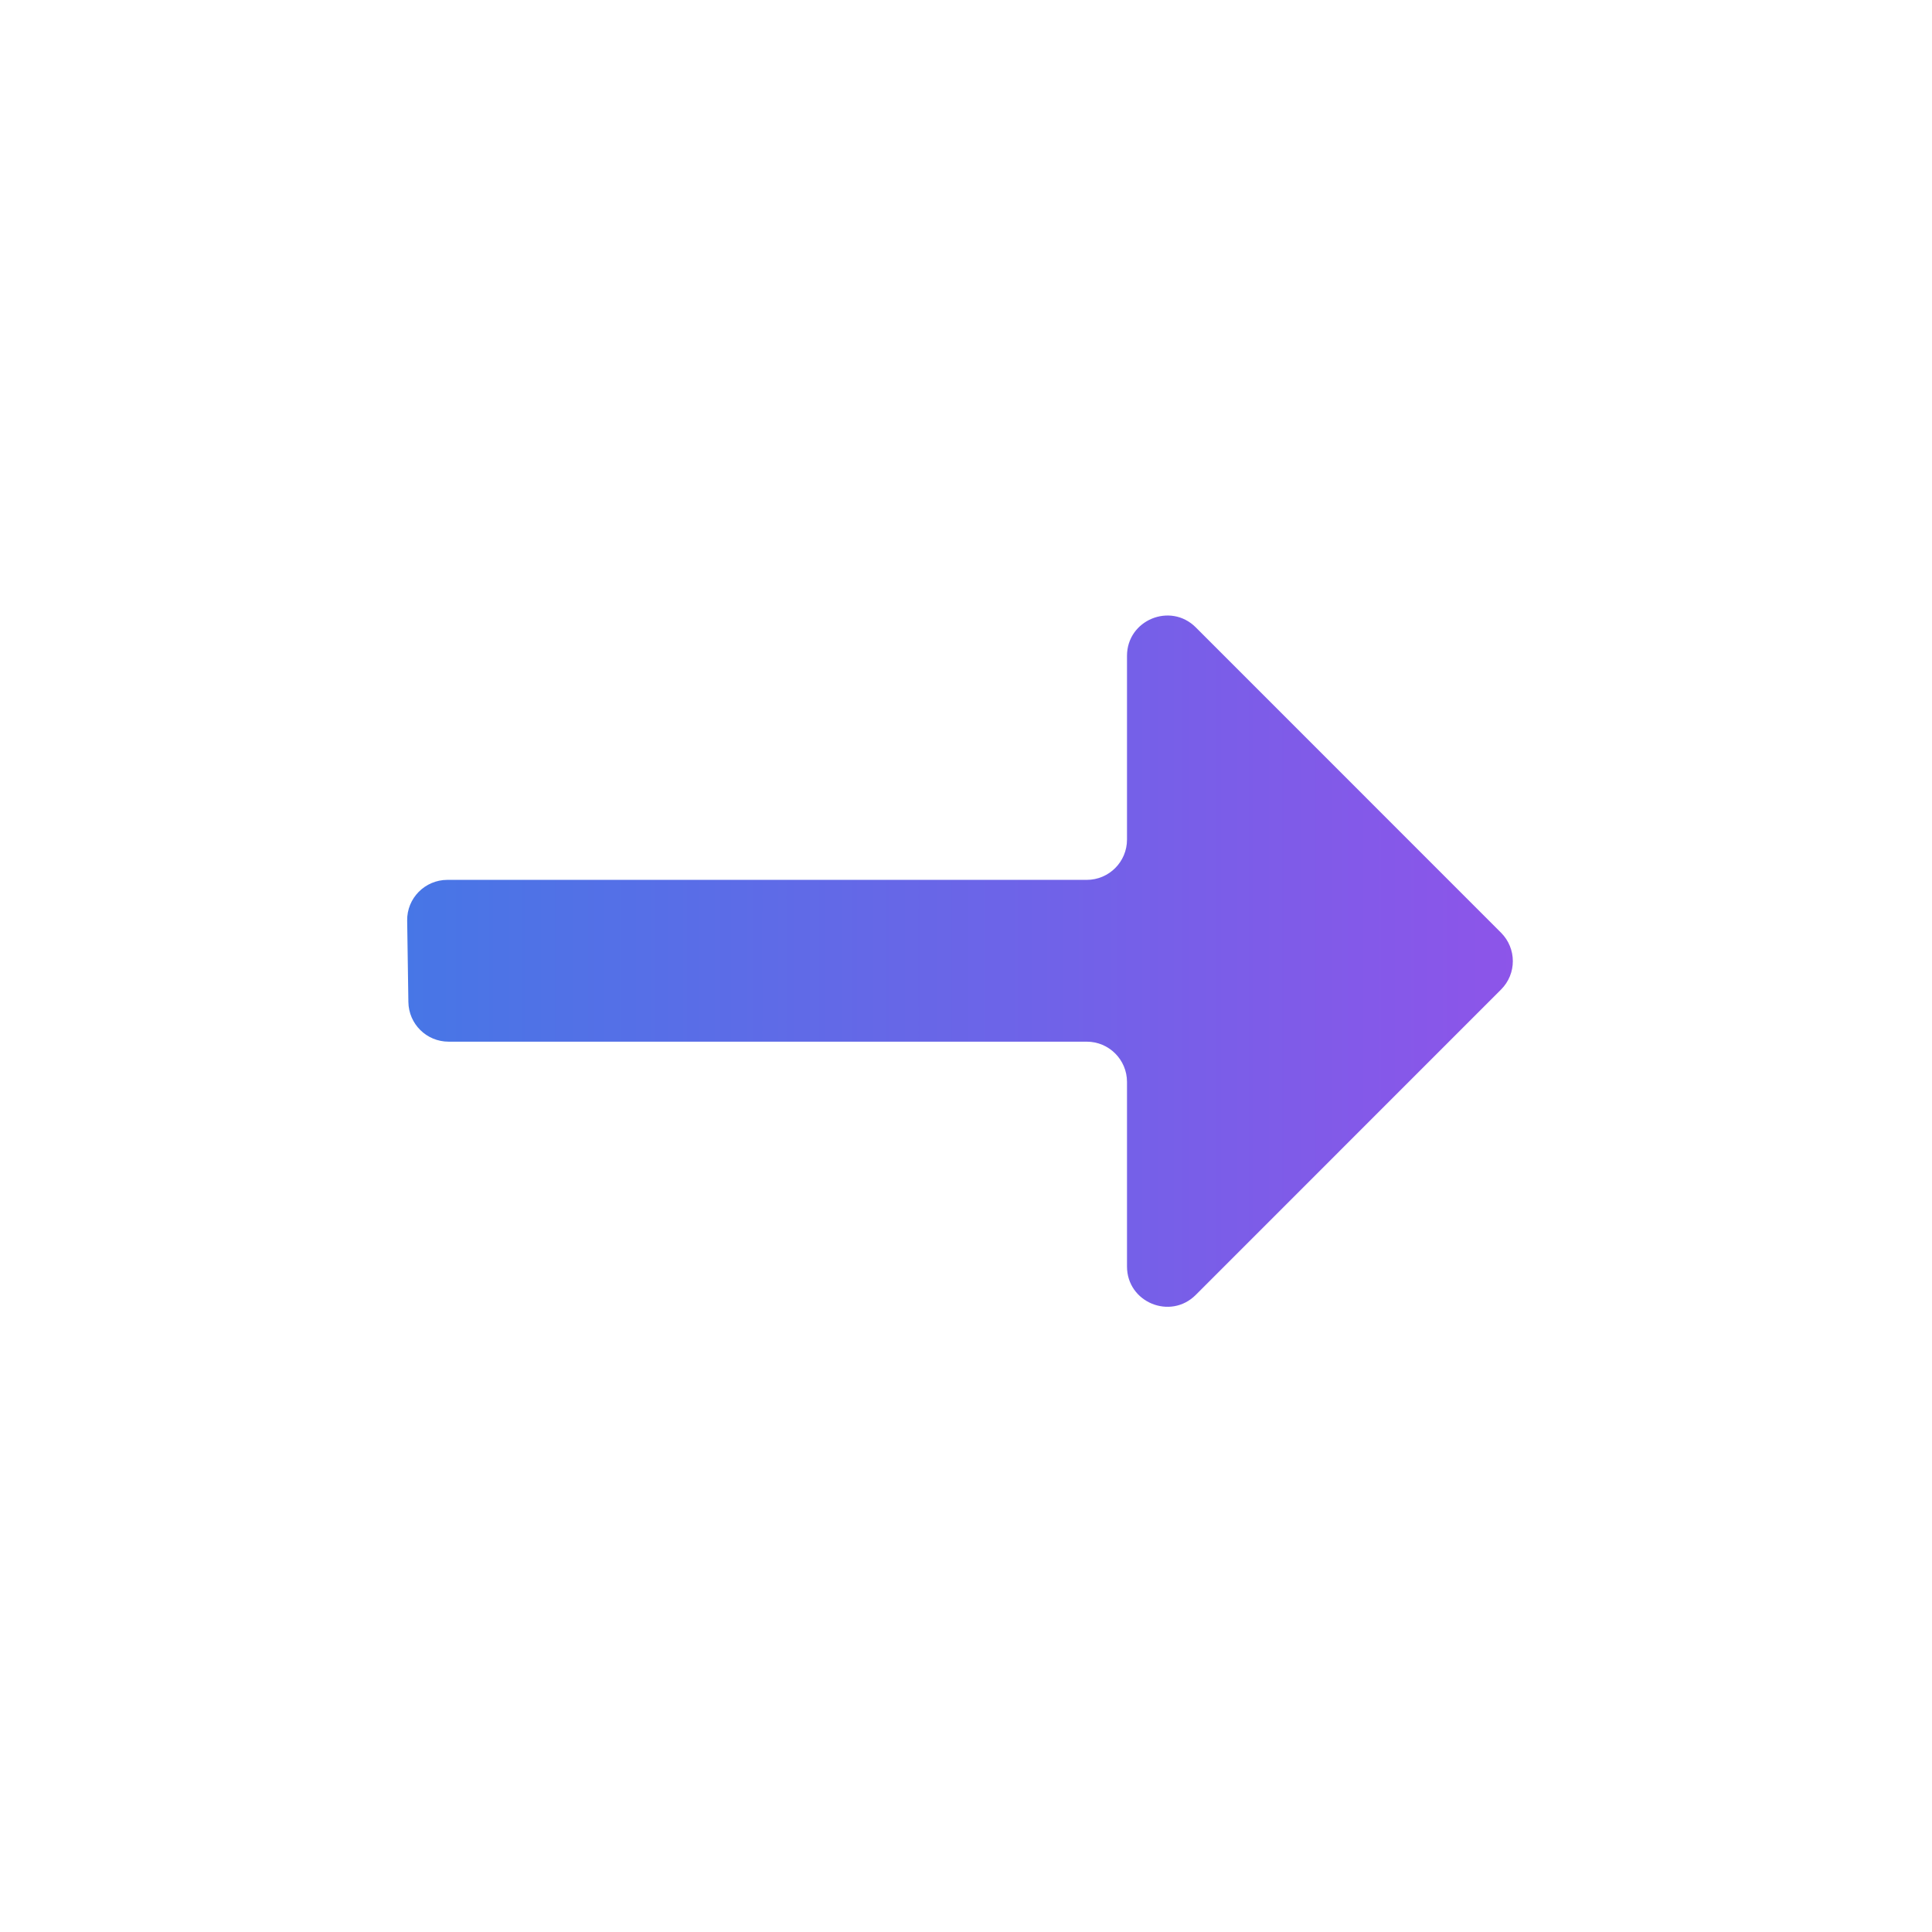 <svg xmlns="http://www.w3.org/2000/svg" width="24" height="24" viewBox="0 0 24 24" fill="none">
  <path d="M14.854 16.086C14.539 16.401 14 16.178 14 15.733V13.44C14 13.164 13.776 12.94 13.5 12.94H5.573C5.299 12.94 5.077 12.721 5.073 12.447L5.058 11.437C5.053 11.158 5.279 10.93 5.558 10.93H13.5C13.776 10.93 14 10.706 14 10.43V8.147C14 7.702 14.539 7.479 14.854 7.793L18.646 11.586C18.842 11.782 18.842 12.098 18.646 12.293L14.854 16.086Z" fill="url(#paint0_linear_56_1276)"/>
  <defs>
    <linearGradient id="paint0_linear_56_1276" x1="5.05" y1="11.94" x2="19" y2="11.94" gradientUnits="userSpaceOnUse">
      <stop stop-color="#4776E6"/>
      <stop offset="1" stop-color="#8E54E9"/>
    </linearGradient>
  </defs>
</svg>
